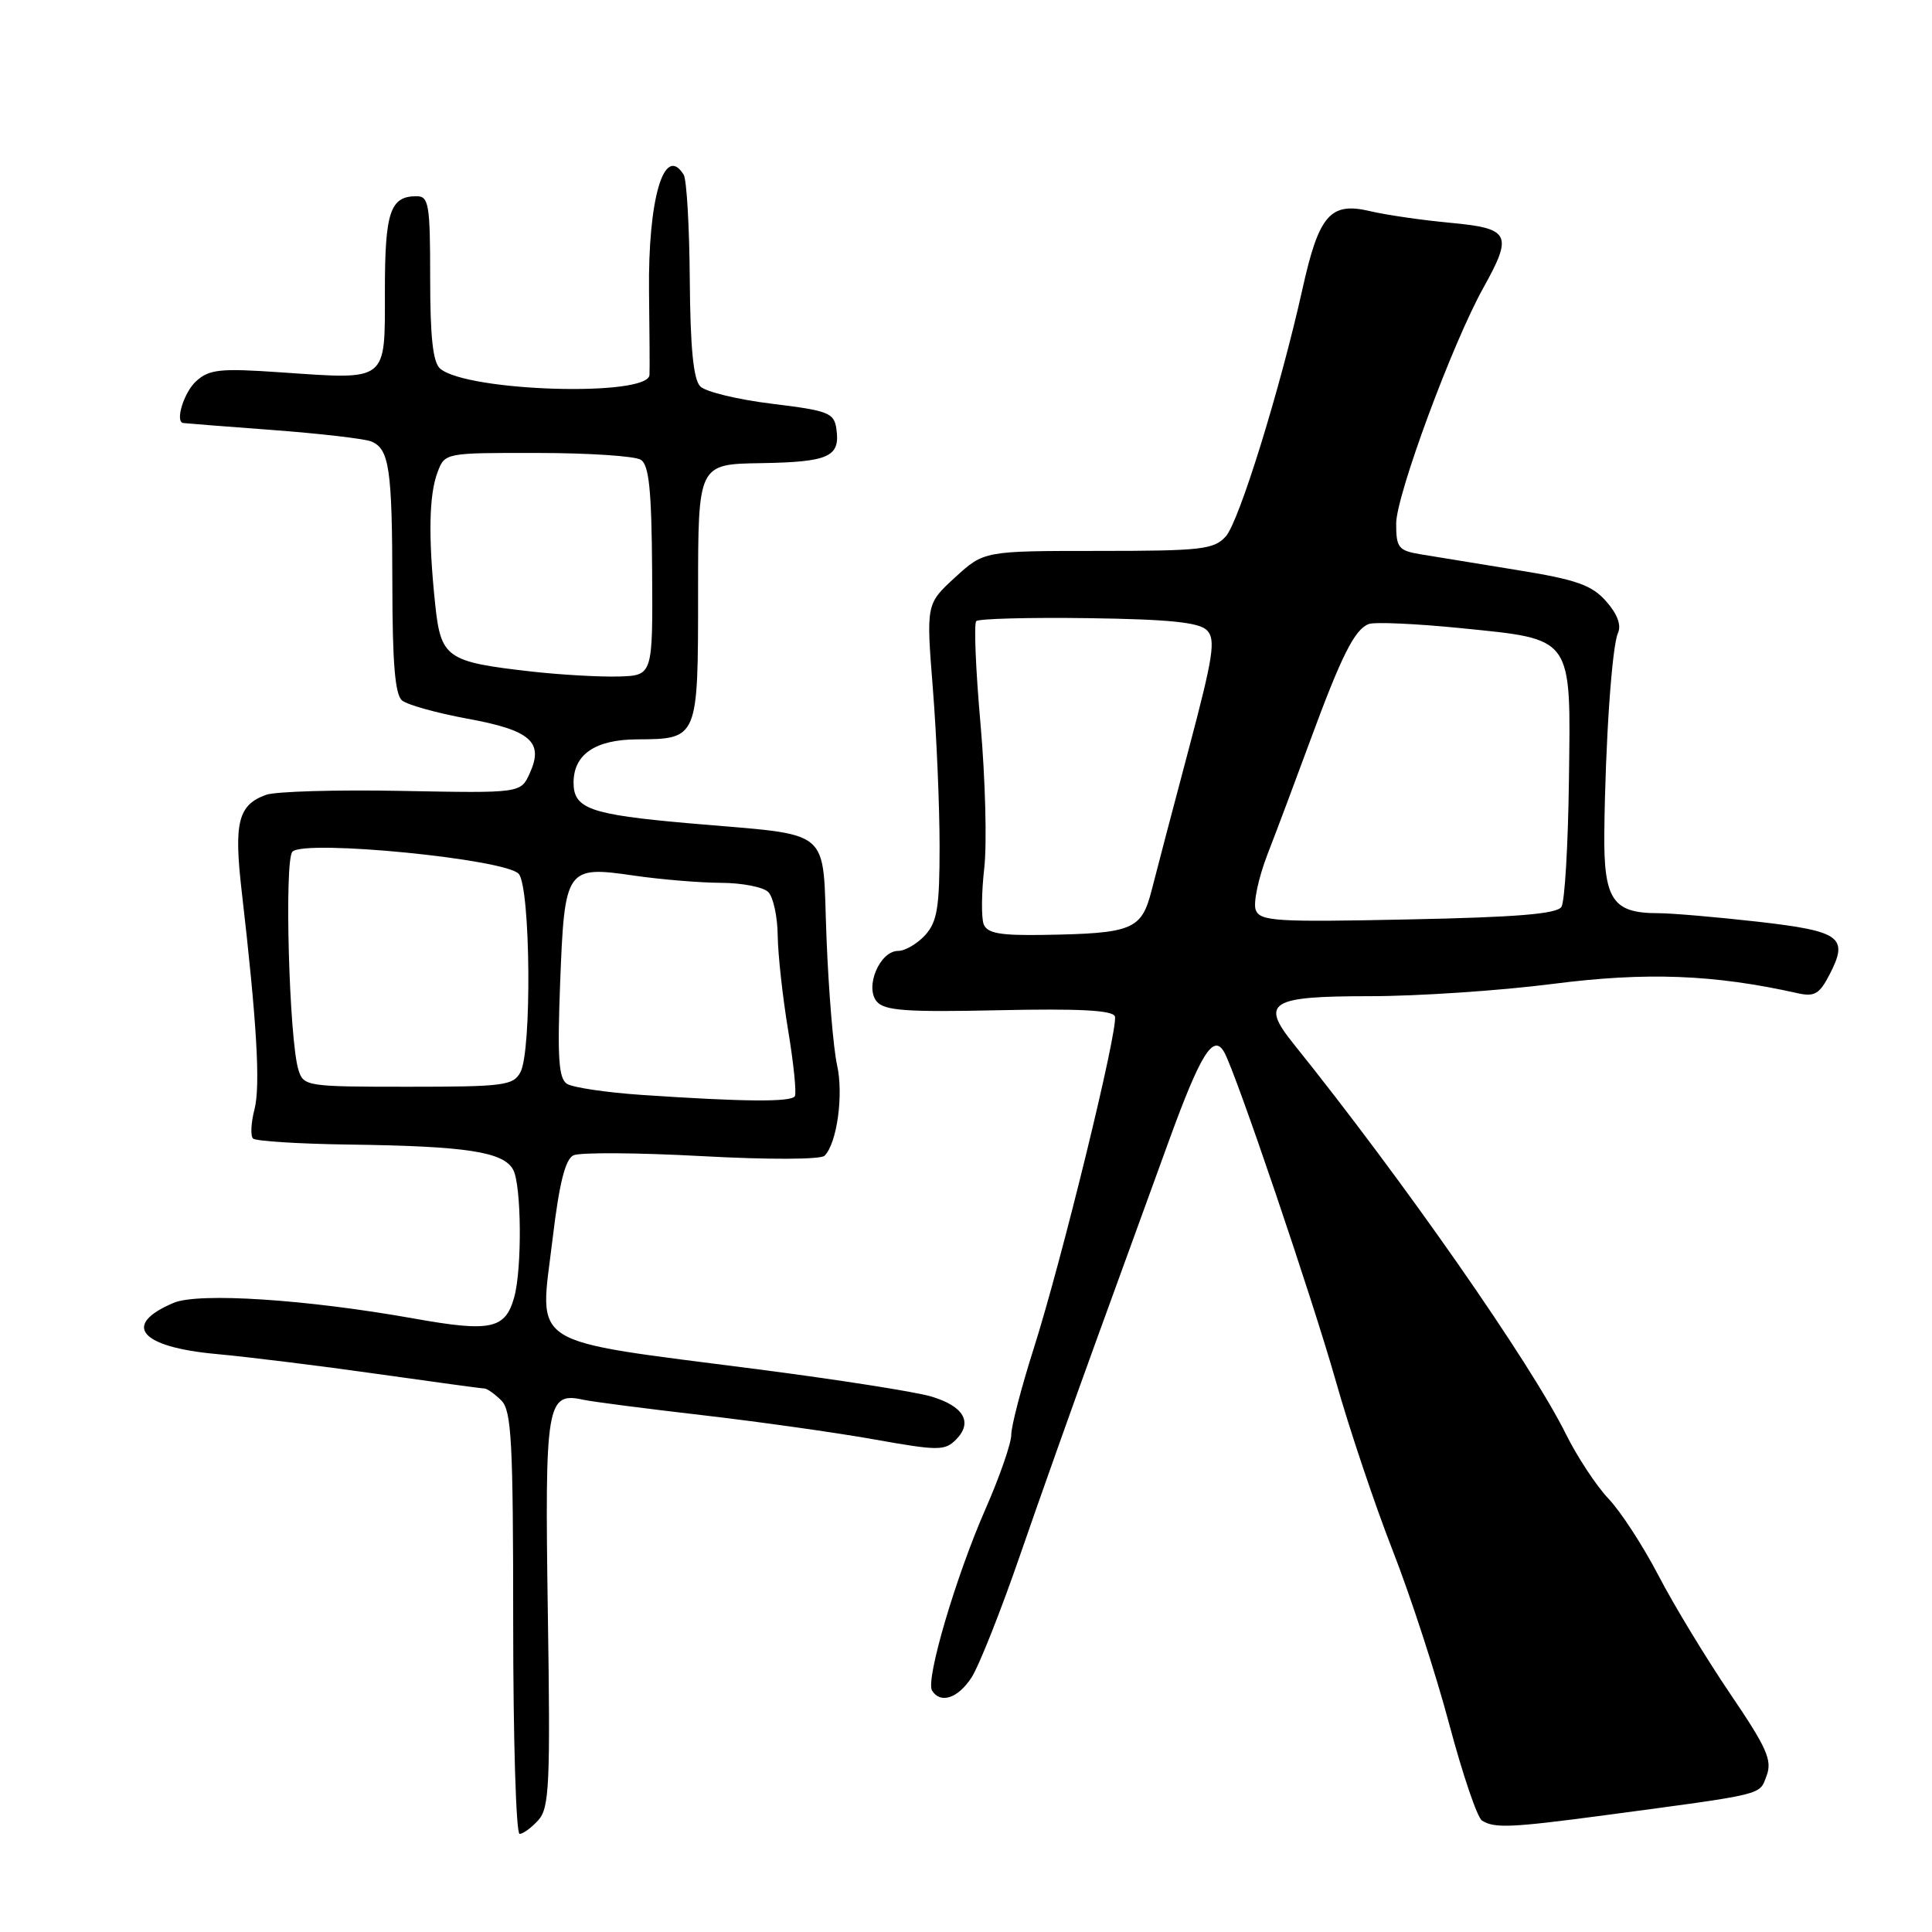 <?xml version="1.0" encoding="UTF-8" standalone="no"?>
<!DOCTYPE svg PUBLIC "-//W3C//DTD SVG 1.1//EN" "http://www.w3.org/Graphics/SVG/1.1/DTD/svg11.dtd" >
<svg xmlns="http://www.w3.org/2000/svg" xmlns:xlink="http://www.w3.org/1999/xlink" version="1.1" viewBox="0 0 256 256">
 <g >
 <path fill="currentColor"
d=" M 71.33 241.18 C 72.79 239.57 72.94 236.46 72.59 213.65 C 72.18 185.93 72.43 184.40 77.32 185.48 C 78.52 185.74 85.58 186.65 93.00 187.51 C 100.42 188.37 110.67 189.81 115.78 190.72 C 124.30 192.24 125.18 192.25 126.66 190.77 C 128.97 188.46 127.70 186.30 123.31 185.02 C 121.21 184.41 110.95 182.80 100.50 181.45 C 69.35 177.41 71.48 178.76 73.23 164.09 C 74.10 156.80 74.90 153.61 75.98 153.09 C 76.82 152.68 84.45 152.73 92.94 153.19 C 101.89 153.68 108.75 153.65 109.26 153.14 C 110.91 151.49 111.80 145.04 110.91 141.10 C 110.43 138.95 109.80 131.42 109.52 124.35 C 108.91 109.27 110.77 110.81 91.08 109.07 C 78.19 107.93 76.00 107.15 76.00 103.71 C 76.00 99.96 78.87 98.00 84.40 97.97 C 92.52 97.92 92.50 97.96 92.50 78.50 C 92.50 61.50 92.50 61.50 100.83 61.37 C 109.82 61.22 111.35 60.53 110.83 56.87 C 110.53 54.70 109.82 54.42 102.29 53.50 C 97.78 52.95 93.50 51.92 92.79 51.20 C 91.88 50.28 91.47 46.12 91.40 37.10 C 91.35 30.06 90.99 23.79 90.59 23.15 C 88.02 18.99 85.85 26.32 86.00 38.69 C 86.07 44.09 86.10 49.03 86.06 49.68 C 85.91 52.61 62.00 51.90 58.34 48.86 C 57.37 48.06 57.00 44.74 57.00 36.88 C 57.00 27.07 56.82 26.00 55.20 26.00 C 51.69 26.00 51.00 28.08 51.00 38.58 C 51.00 50.69 51.48 50.32 37.24 49.34 C 29.17 48.78 27.73 48.93 25.99 50.51 C 24.39 51.96 23.18 55.82 24.25 56.05 C 24.39 56.08 29.68 56.50 36.00 56.97 C 42.33 57.44 48.24 58.13 49.15 58.48 C 51.59 59.45 51.97 62.04 51.99 77.63 C 52.00 87.84 52.35 92.05 53.27 92.81 C 53.98 93.40 57.88 94.48 61.94 95.23 C 70.32 96.76 72.09 98.32 70.19 102.47 C 69.00 105.10 69.00 105.10 53.25 104.80 C 44.59 104.63 36.49 104.87 35.25 105.32 C 31.55 106.66 30.97 108.98 32.03 118.13 C 34.03 135.43 34.53 143.87 33.72 147.00 C 33.26 148.77 33.17 150.51 33.53 150.86 C 33.88 151.21 39.60 151.57 46.25 151.66 C 61.85 151.87 66.72 152.62 68.00 155.00 C 69.10 157.06 69.19 168.12 68.13 171.91 C 66.95 176.12 65.02 176.53 54.84 174.71 C 40.62 172.17 26.34 171.24 23.02 172.63 C 16.07 175.56 18.54 178.50 28.72 179.42 C 32.95 179.81 42.51 180.99 49.96 182.05 C 57.41 183.10 63.81 183.98 64.18 183.98 C 64.55 183.99 65.56 184.71 66.43 185.57 C 67.78 186.92 68.00 191.02 68.00 215.07 C 68.00 230.43 68.38 243.00 68.85 243.00 C 69.31 243.00 70.43 242.18 71.33 241.18 Z  M 212.56 240.54 C 234.15 237.65 233.09 237.91 234.08 235.30 C 234.86 233.25 234.12 231.60 229.25 224.42 C 226.09 219.76 221.82 212.73 219.77 208.79 C 217.72 204.85 214.73 200.25 213.12 198.57 C 211.52 196.88 208.98 193.03 207.48 190.00 C 202.78 180.54 185.88 156.32 171.37 138.27 C 166.98 132.81 168.28 132.00 181.49 132.00 C 187.85 132.00 198.77 131.27 205.77 130.37 C 218.16 128.78 227.08 129.12 238.17 131.60 C 240.42 132.11 241.09 131.72 242.41 129.16 C 245.00 124.17 243.94 123.39 232.91 122.13 C 227.42 121.51 221.46 121.00 219.66 121.00 C 213.69 121.00 212.49 119.19 212.58 110.33 C 212.71 98.43 213.58 85.69 214.39 83.87 C 214.86 82.82 214.30 81.34 212.81 79.66 C 210.90 77.51 208.87 76.80 201.00 75.53 C 195.78 74.68 190.04 73.75 188.25 73.45 C 185.30 72.96 185.00 72.58 185.00 69.38 C 185.00 65.64 192.45 45.49 196.56 38.12 C 200.49 31.07 200.09 30.26 192.25 29.53 C 188.54 29.19 183.70 28.49 181.50 27.97 C 176.27 26.74 174.76 28.48 172.59 38.26 C 169.63 51.56 164.18 69.14 162.42 71.08 C 160.86 72.81 159.20 73.00 145.54 73.00 C 130.39 73.00 130.39 73.00 126.55 76.51 C 122.72 80.03 122.72 80.03 123.61 91.26 C 124.10 97.44 124.50 106.84 124.50 112.15 C 124.50 120.23 124.19 122.13 122.60 123.90 C 121.55 125.05 119.93 126.00 119.01 126.00 C 116.58 126.00 114.56 130.77 116.17 132.70 C 117.18 133.92 120.09 134.13 132.37 133.86 C 142.99 133.63 147.45 133.86 147.73 134.68 C 148.23 136.19 140.70 166.99 136.95 178.76 C 135.33 183.86 134.00 188.96 134.00 190.10 C 134.00 191.24 132.47 195.65 130.61 199.89 C 126.65 208.90 122.62 222.58 123.50 224.01 C 124.61 225.80 126.92 225.05 128.72 222.30 C 129.69 220.82 132.60 213.51 135.17 206.05 C 137.74 198.60 142.31 185.75 145.31 177.50 C 148.31 169.25 152.65 157.33 154.94 151.02 C 159.11 139.57 160.80 136.89 162.22 139.43 C 163.79 142.23 173.88 172.00 177.00 182.99 C 178.78 189.30 182.18 199.42 184.55 205.48 C 186.92 211.54 190.29 221.90 192.04 228.50 C 193.80 235.10 195.74 240.83 196.37 241.23 C 197.98 242.28 200.25 242.18 212.56 240.54 Z  M 85.00 145.08 C 80.33 144.76 75.88 144.10 75.12 143.61 C 74.03 142.90 73.84 140.16 74.22 130.30 C 74.81 114.98 74.99 114.71 84.00 116.02 C 87.58 116.54 92.77 116.97 95.55 116.98 C 98.33 116.99 101.14 117.54 101.80 118.20 C 102.46 118.86 103.02 121.45 103.05 123.95 C 103.08 126.45 103.70 132.10 104.43 136.50 C 105.16 140.90 105.56 144.84 105.32 145.25 C 104.85 146.05 98.60 146.00 85.00 145.08 Z  M 39.54 141.75 C 38.31 137.74 37.65 113.95 38.75 112.85 C 40.40 111.20 67.18 113.84 68.75 115.81 C 70.30 117.76 70.48 139.24 68.96 142.07 C 68.02 143.84 66.75 144.00 54.08 144.00 C 40.59 144.00 40.22 143.94 39.54 141.75 Z  M 70.50 88.99 C 59.10 87.70 58.41 87.22 57.65 79.94 C 56.74 71.18 56.84 65.55 57.98 62.57 C 58.95 60.00 58.96 60.00 71.23 60.02 C 77.98 60.02 84.13 60.43 84.91 60.92 C 86.00 61.61 86.34 64.91 86.41 75.66 C 86.50 89.50 86.50 89.50 82.00 89.64 C 79.53 89.71 74.35 89.42 70.50 88.99 Z  M 130.34 122.46 C 130.02 121.61 130.05 118.26 130.42 115.02 C 130.79 111.78 130.56 103.22 129.93 96.01 C 129.29 88.80 129.03 82.63 129.36 82.30 C 129.69 81.98 136.38 81.80 144.23 81.91 C 154.87 82.06 158.86 82.46 159.91 83.50 C 161.12 84.70 160.79 86.90 157.53 99.20 C 155.44 107.06 153.22 115.52 152.59 118.00 C 151.25 123.21 150.09 123.69 138.22 123.88 C 132.50 123.97 130.81 123.67 130.34 122.46 Z  M 166.39 120.57 C 166.04 119.66 166.74 116.34 167.95 113.20 C 169.17 110.07 171.70 103.31 173.59 98.18 C 177.76 86.85 179.49 83.41 181.36 82.69 C 182.14 82.39 187.63 82.64 193.55 83.23 C 208.59 84.76 208.14 84.12 207.89 103.48 C 207.78 111.95 207.34 119.46 206.90 120.16 C 206.32 121.10 200.98 121.54 186.57 121.83 C 169.04 122.20 166.96 122.07 166.39 120.57 Z "/>
</g>
</svg>